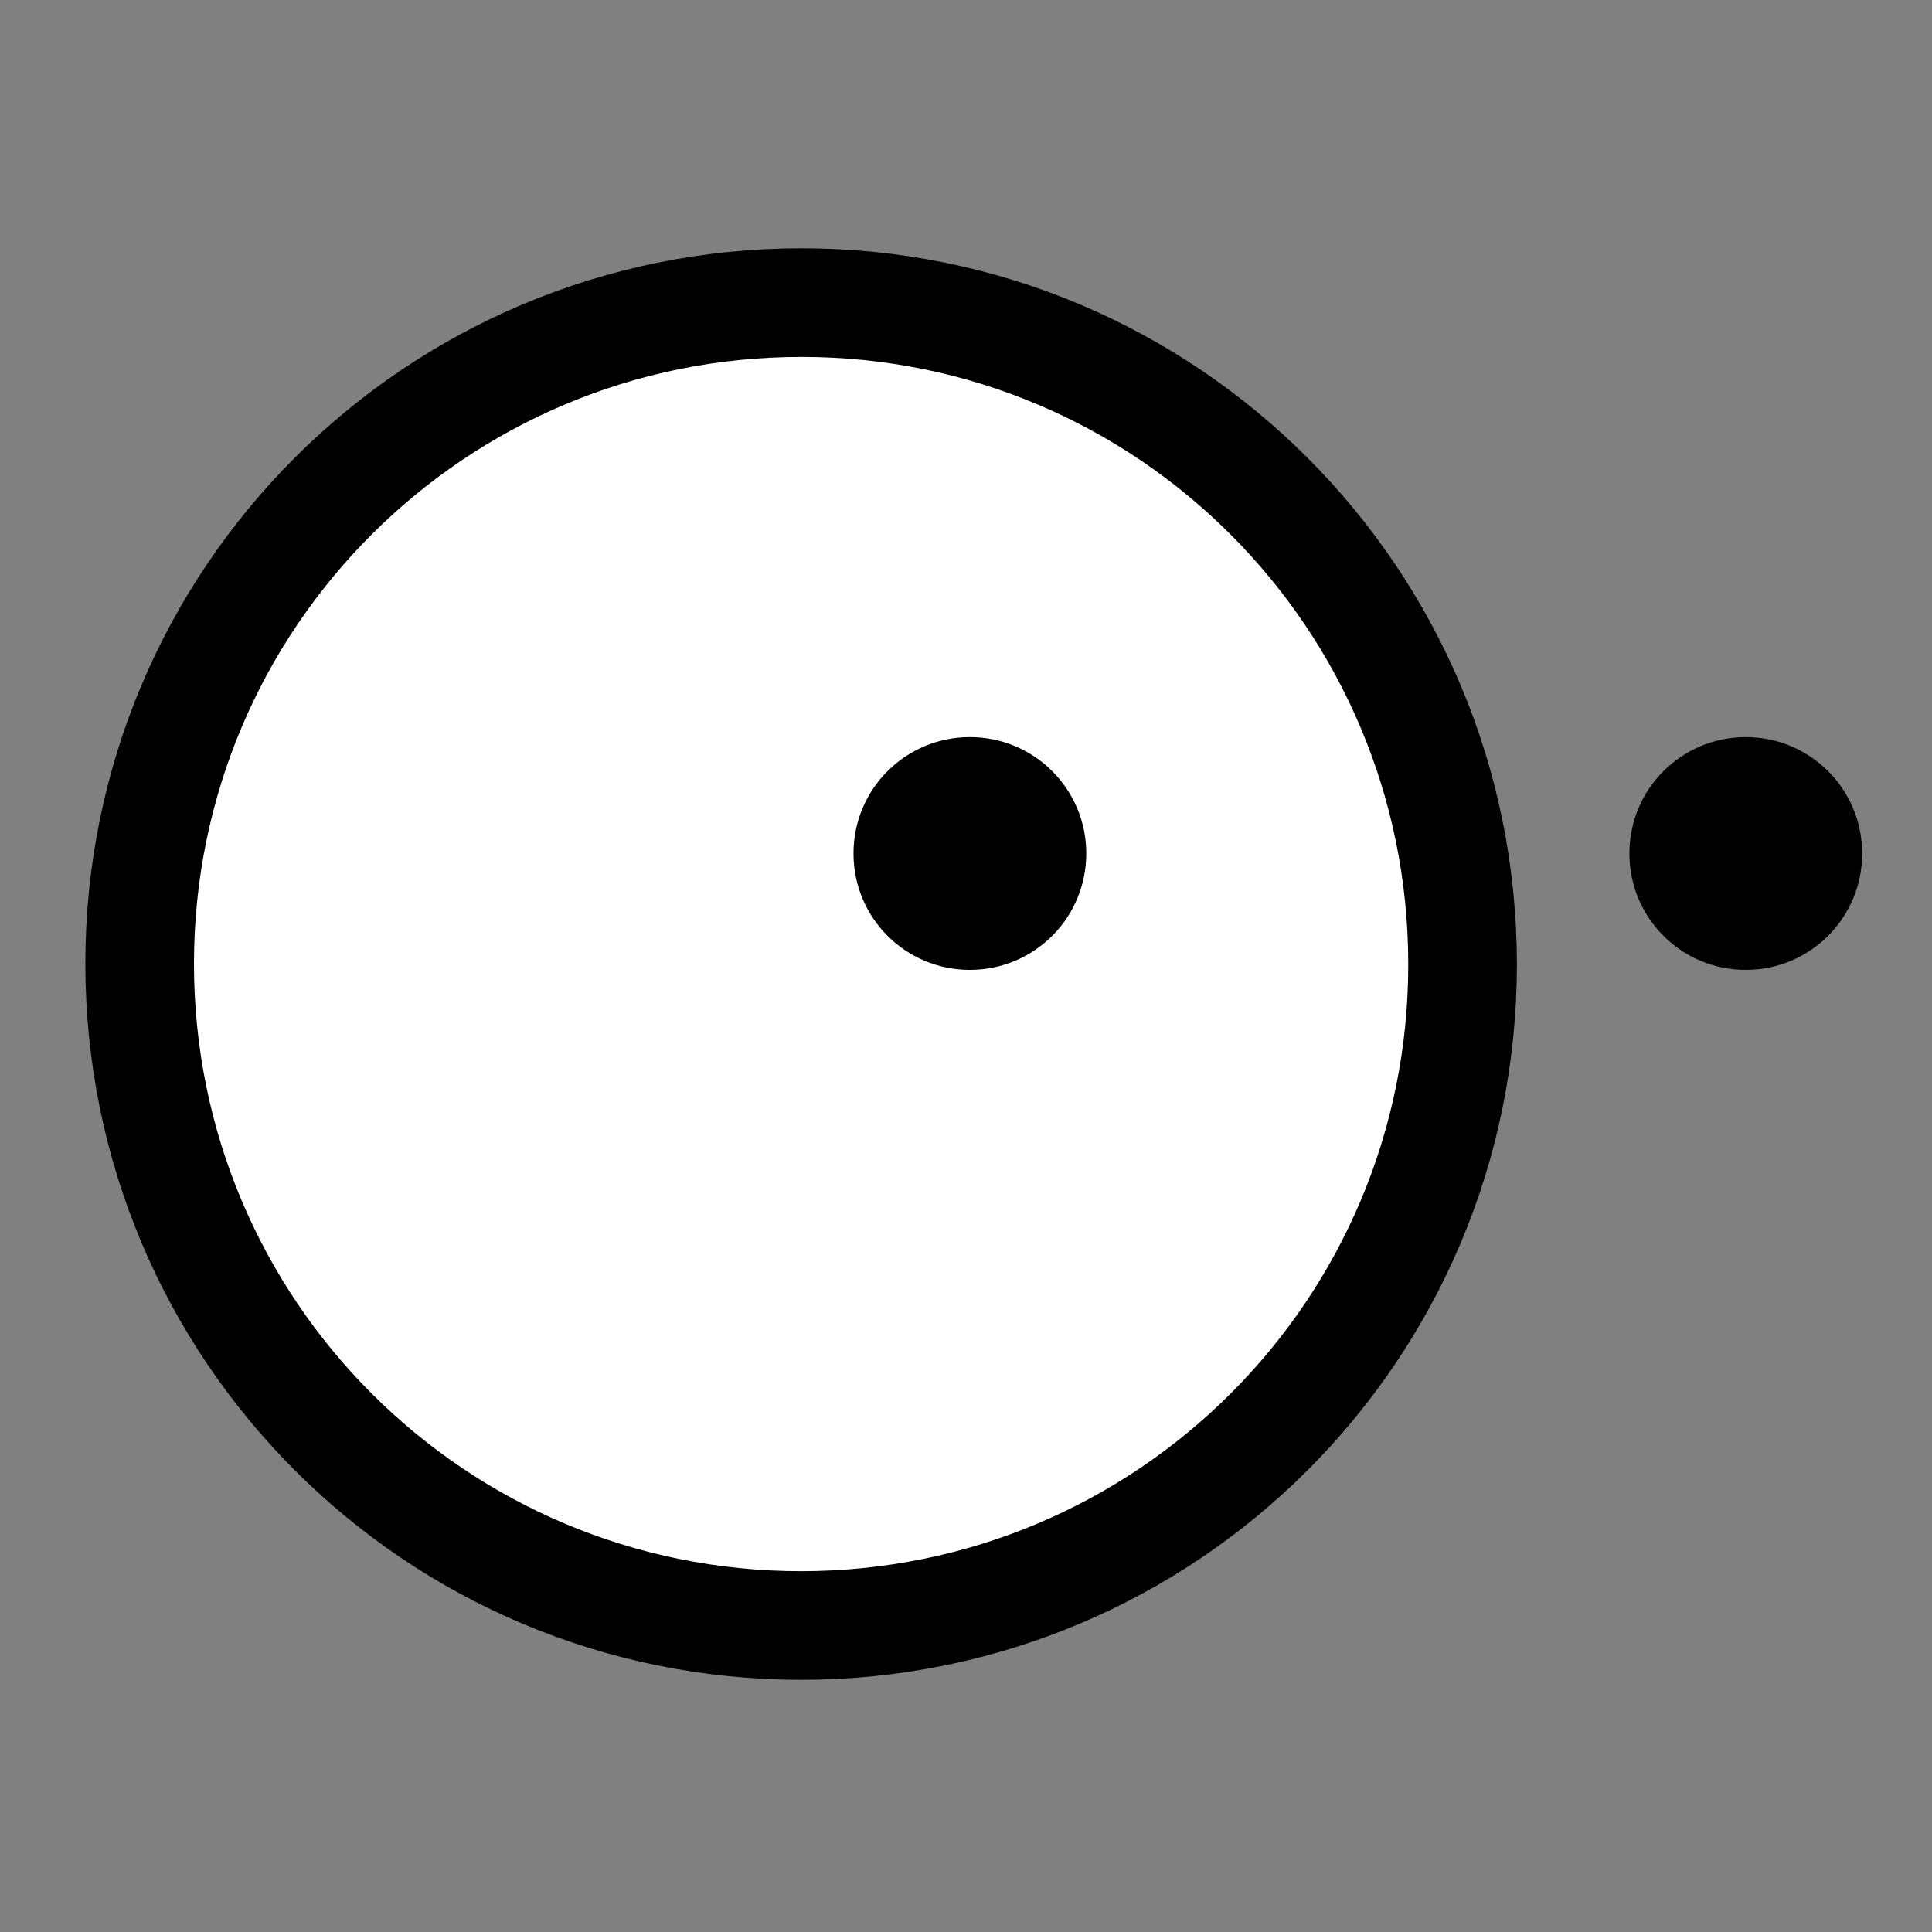 <svg version="1.2" xmlns="http://www.w3.org/2000/svg" viewBox="0 0 249 249" width="249" height="249">
	<rect x="0" y="0" width="249" height="249" fill="#808080" stroke="none"/>
	<title>talkinghead</title>
	<style>
		.s0 { fill: #ffffff;stroke: #000000;stroke-miterlimit:100;stroke-width: 14 } 
		.s1 { fill: #000000 } 
	</style>
	<path id="Shape 1" class="s0" d="m103.3 209.5c-47.2 0-85.3-38.1-85.3-85.3 0-47.1 38.1-85.2 85.3-85.2 47.1 0 85.2 38.1 85.2 85.3 0 47.1-38.1 85.2-85.3 85.2z"/>
	<path id="Shape 2" class="s0" d=""/>
	<path id="Shape 3" class="s1" d="m125 125c-8.3 0-15-6.7-15-15 0-8.3 6.7-15 15-15 8.3 0 15 6.7 15 15 0 8.3-6.7 15-15 15zm0 0c-8.3 0-15-6.7-15-15 0-8.3 6.7-15 15-15 8.3 0 15 6.7 15 15 0 8.3-6.7 15-15 15z"/>
	<path id="Shape 3 copy" class="s1" d="m225 125c-8.3 0-15-6.7-15-15 0-8.3 6.7-15 15-15 8.3 0 15 6.7 15 15 0 8.3-6.7 15-15 15zm0 0c-8.3 0-15-6.7-15-15 0-8.3 6.7-15 15-15 8.3 0 15 6.7 15 15 0 8.3-6.7 15-15 15z"/>
</svg>